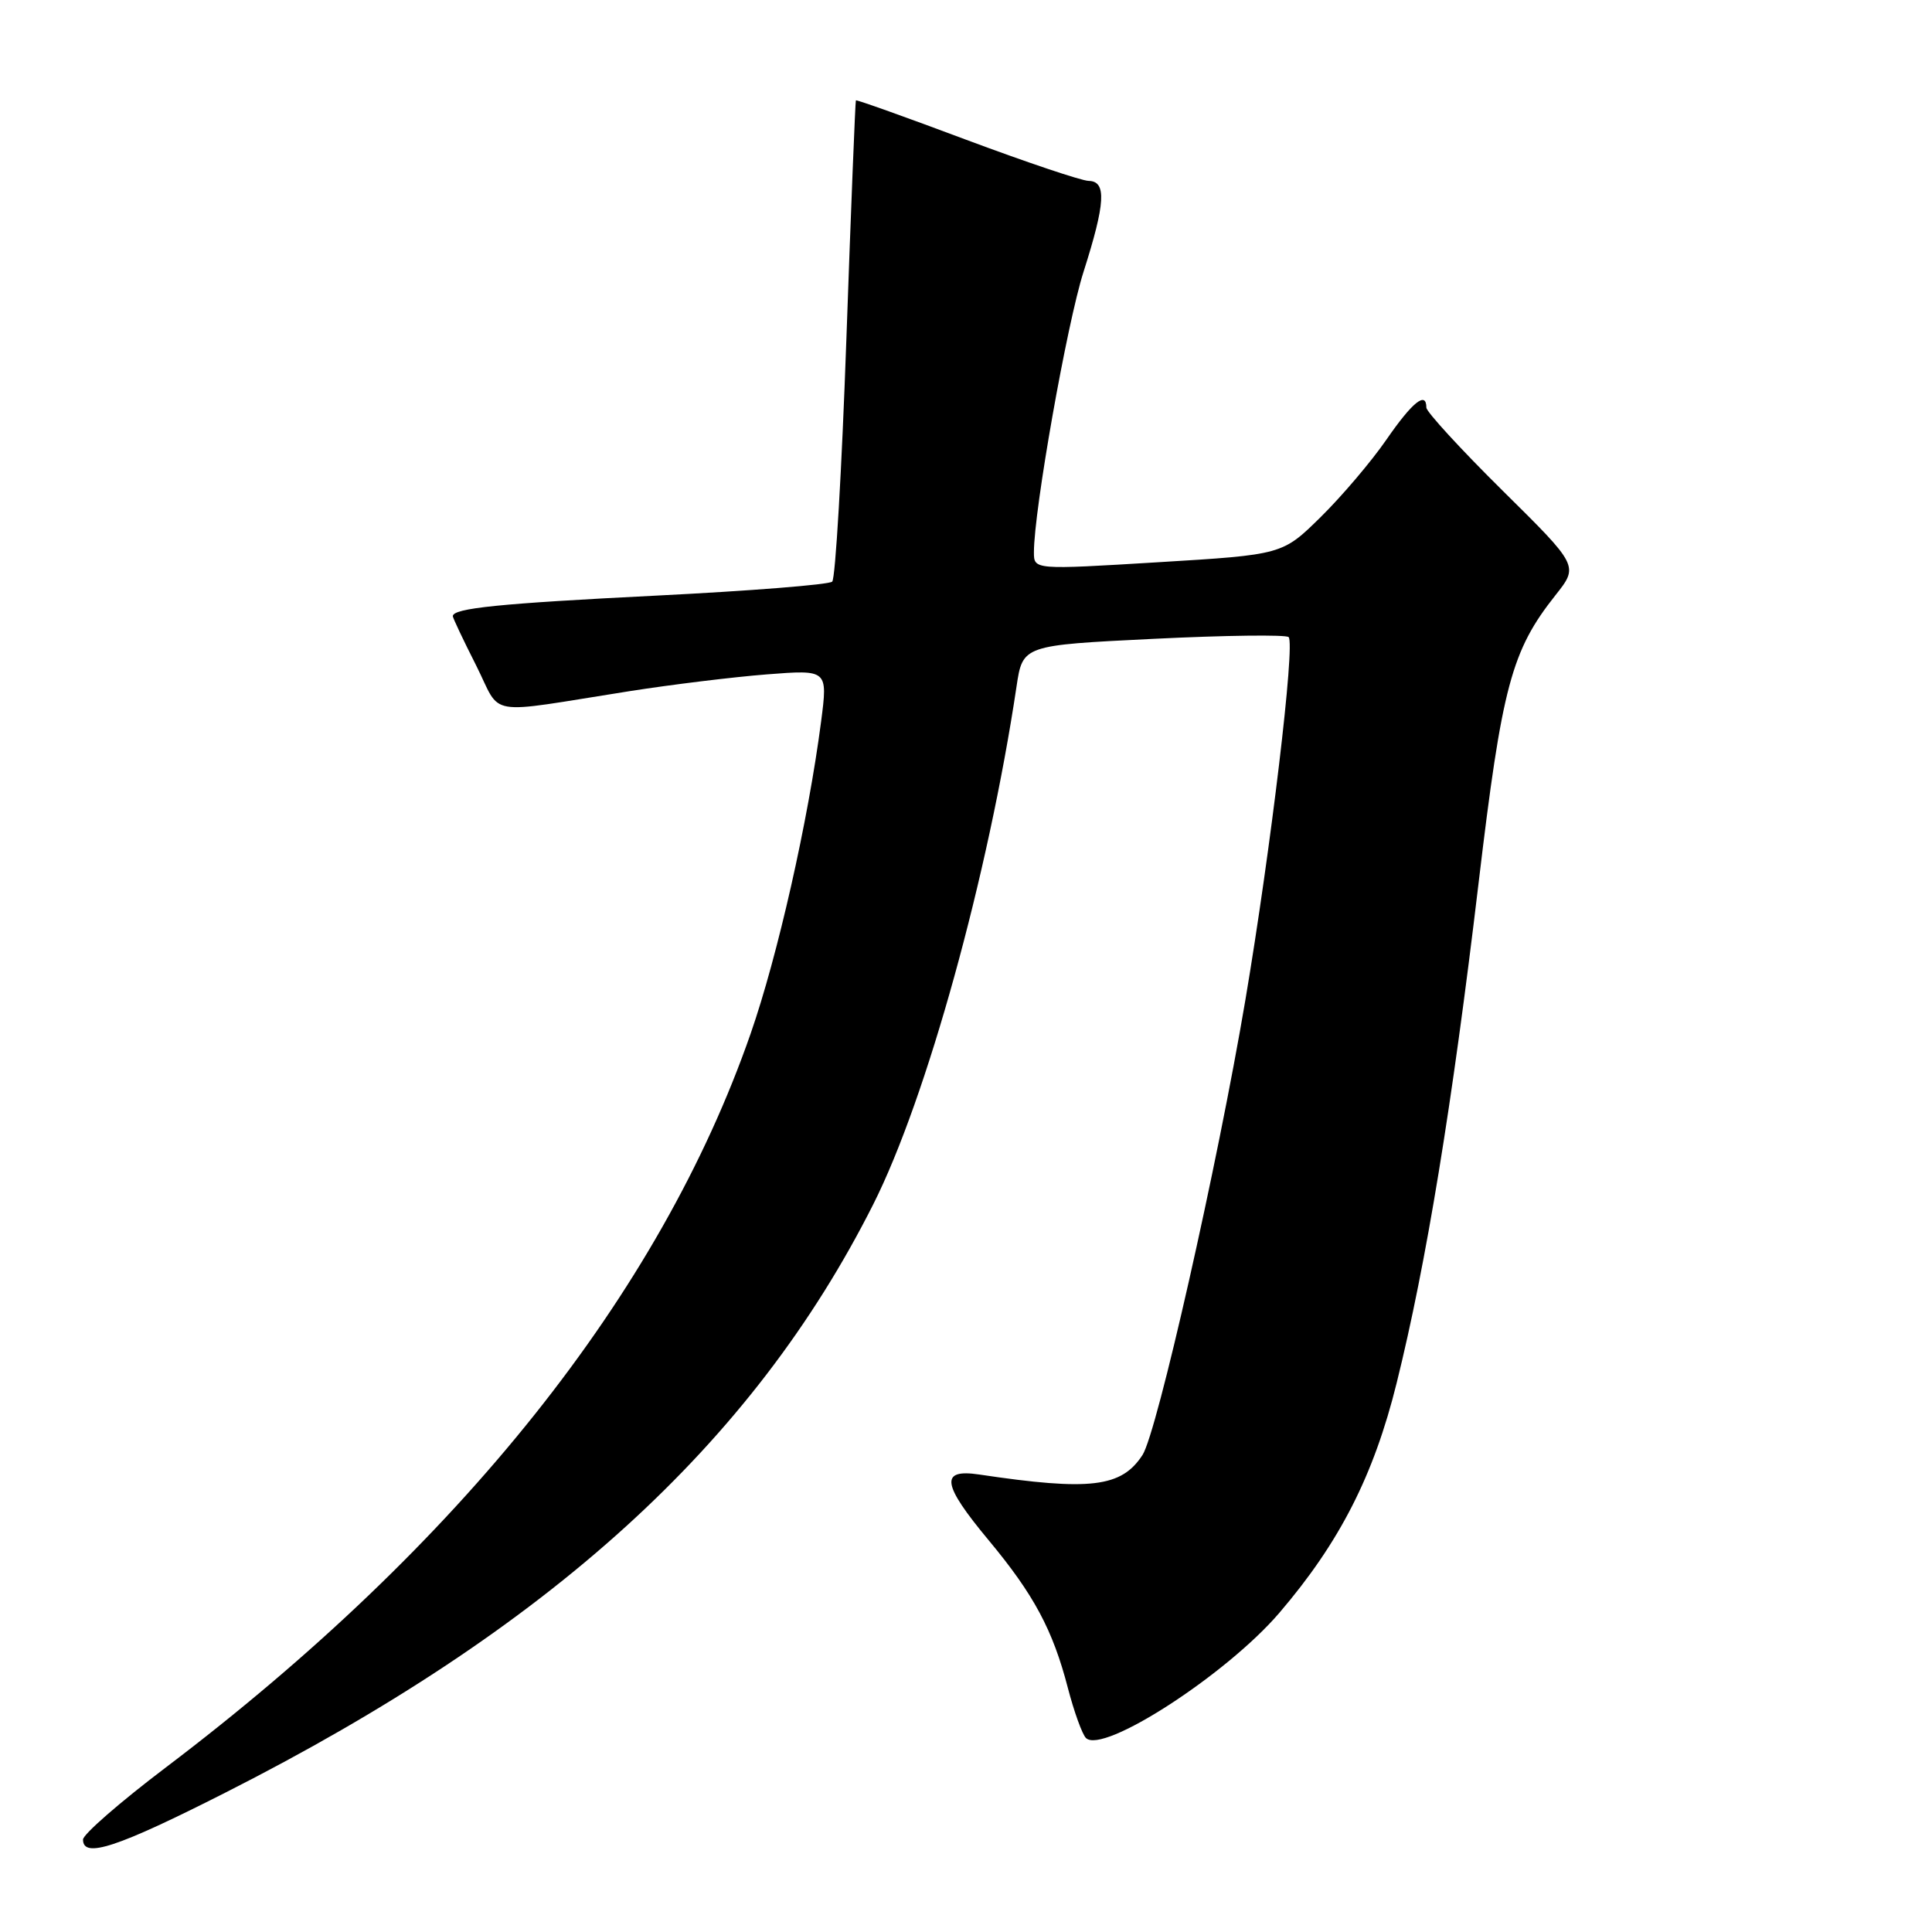 <?xml version="1.0" encoding="UTF-8" standalone="no"?>
<!DOCTYPE svg PUBLIC "-//W3C//DTD SVG 1.1//EN" "http://www.w3.org/Graphics/SVG/1.1/DTD/svg11.dtd" >
<svg xmlns="http://www.w3.org/2000/svg" xmlns:xlink="http://www.w3.org/1999/xlink" version="1.1" viewBox="0 0 256 256">
 <g >
 <path fill="currentColor"
d=" M 29.81 237.56 C 72.80 215.79 99.71 191.35 115.72 159.56 C 122.77 145.57 130.96 115.96 134.69 91.00 C 135.51 85.50 135.51 85.50 152.82 84.65 C 162.34 84.18 170.41 84.08 170.75 84.42 C 171.64 85.31 168.40 112.46 165.02 132.50 C 161.33 154.36 153.31 189.83 151.39 192.79 C 148.60 197.08 144.48 197.58 129.75 195.38 C 124.50 194.60 124.80 196.64 131.02 204.11 C 136.99 211.29 139.50 215.96 141.50 223.67 C 142.32 226.82 143.40 229.80 143.89 230.29 C 146.11 232.51 162.52 221.89 169.52 213.71 C 177.51 204.37 182.03 195.52 185.07 183.23 C 188.98 167.48 192.41 146.53 195.92 117.00 C 199.03 90.87 200.27 86.23 206.12 78.85 C 209.19 74.98 209.19 74.98 199.09 65.00 C 193.54 59.51 189.00 54.56 189.00 54.01 C 189.00 51.78 187.15 53.27 183.71 58.25 C 181.72 61.14 177.80 65.75 175.01 68.50 C 169.93 73.50 169.93 73.50 153.46 74.50 C 137.00 75.50 137.00 75.50 137.00 73.17 C 137.00 67.62 141.37 42.92 143.57 36.03 C 146.48 26.91 146.65 24.01 144.25 23.97 C 143.29 23.95 135.99 21.49 128.03 18.52 C 120.08 15.54 113.50 13.19 113.41 13.30 C 113.33 13.41 112.76 27.64 112.15 44.93 C 111.54 62.21 110.70 76.68 110.27 77.07 C 109.85 77.47 99.38 78.30 87.00 78.92 C 66.18 79.96 60.00 80.59 60.00 81.65 C 60.00 81.87 61.38 84.80 63.08 88.15 C 66.58 95.10 63.90 94.65 83.50 91.57 C 89.00 90.71 97.14 89.71 101.60 89.36 C 109.69 88.73 109.69 88.73 108.80 95.61 C 107.08 108.82 103.04 126.69 99.46 136.97 C 87.46 171.45 60.98 204.66 21.94 234.22 C 15.92 238.78 11.00 243.06 11.00 243.75 C 11.00 246.29 15.49 244.82 29.81 237.56 Z "/>
</g>
</svg>